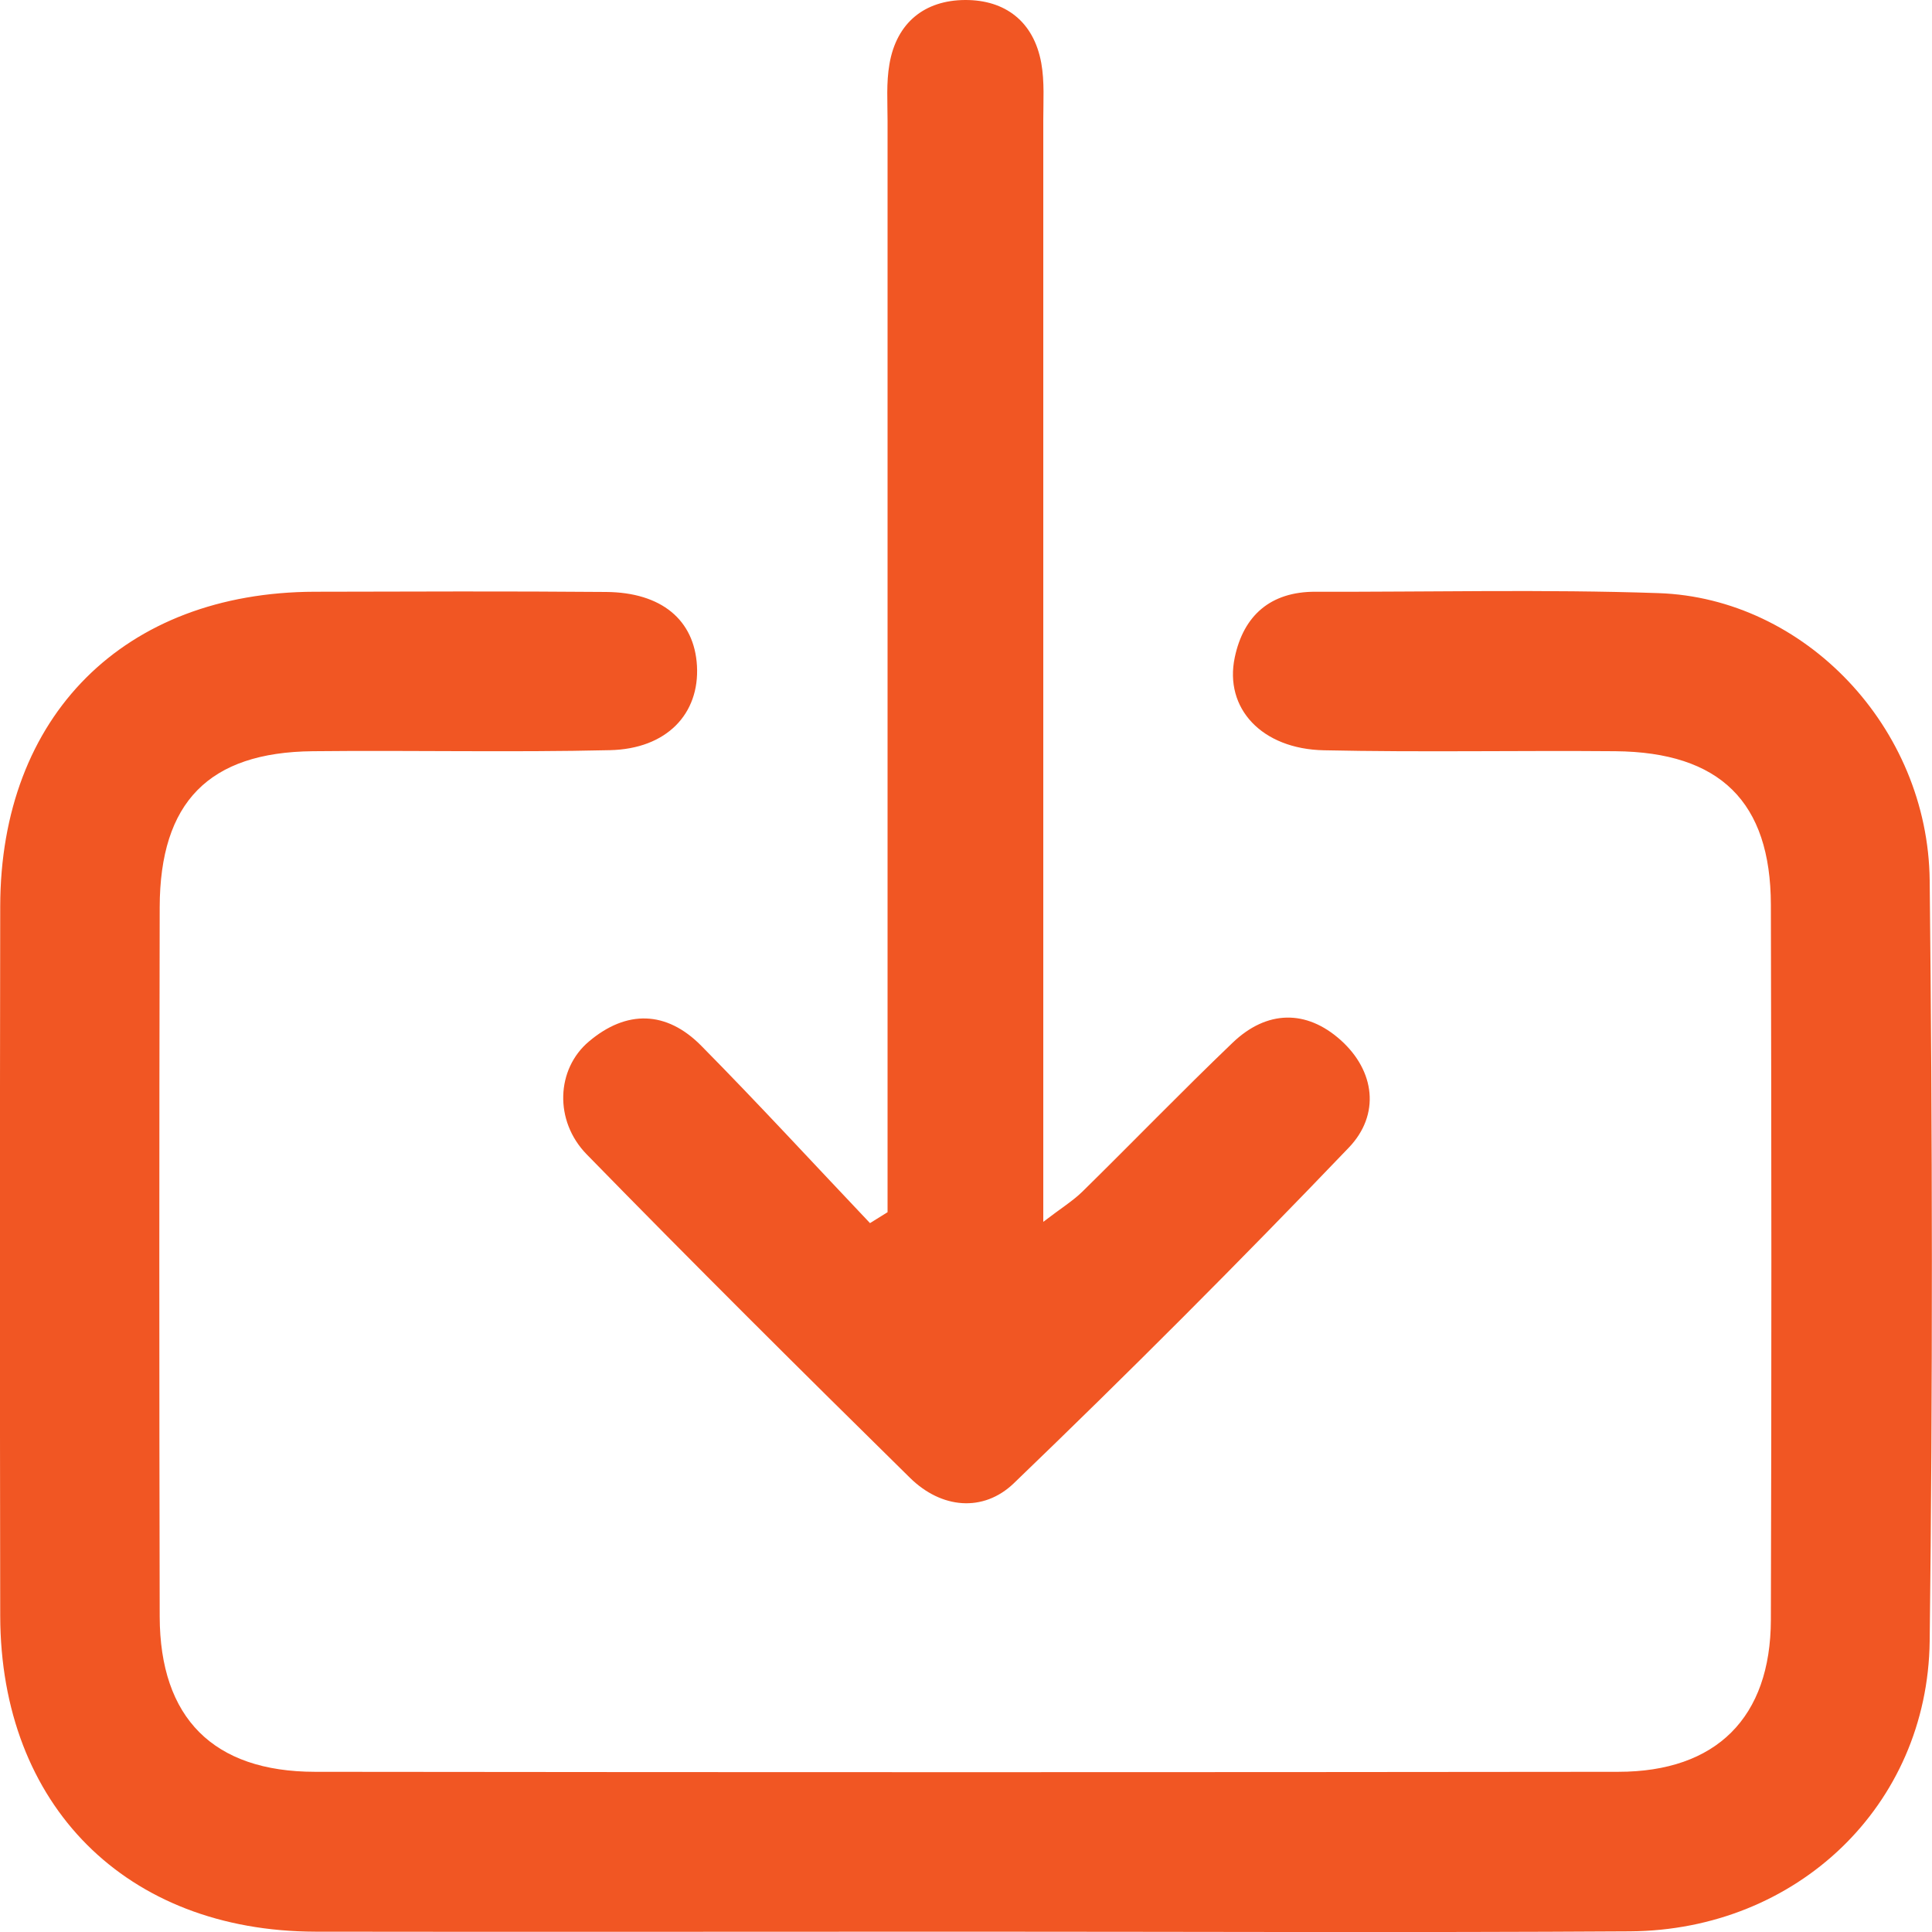<svg width="35" height="35" viewBox="0 0 35 35" fill="none" xmlns="http://www.w3.org/2000/svg">
<path d="M17.519 34.994C13.583 34.994 9.649 35 5.713 34.994C2.285 34.986 0.01 32.707 0.004 29.272C-0.003 24.989 -0.003 20.704 0.004 16.421C0.008 12.967 2.248 10.73 5.701 10.72C7.462 10.716 9.223 10.709 10.981 10.724C11.985 10.732 12.578 11.232 12.626 12.059C12.676 12.932 12.078 13.567 11.05 13.59C9.256 13.632 7.46 13.59 5.665 13.609C3.784 13.628 2.897 14.532 2.893 16.436C2.884 20.718 2.884 25.003 2.893 29.286C2.897 31.123 3.865 32.096 5.705 32.098C13.575 32.107 21.445 32.107 29.315 32.098C31.093 32.098 32.077 31.115 32.081 29.345C32.094 25.026 32.092 20.708 32.081 16.39C32.077 14.525 31.159 13.626 29.263 13.609C27.502 13.594 25.741 13.63 23.982 13.592C22.86 13.569 22.174 12.834 22.369 11.909C22.529 11.149 23.017 10.718 23.83 10.72C25.901 10.726 27.975 10.674 30.044 10.745C32.695 10.834 34.927 13.176 34.958 15.948C35.008 20.541 35.014 25.139 34.958 29.732C34.92 32.713 32.55 34.967 29.529 34.988C25.525 35.013 21.522 34.994 17.517 34.994H17.519Z" fill="#F15623"/>
<path d="M16.079 21.96V20.848C16.079 14.63 16.079 8.414 16.079 2.196C16.079 1.85 16.054 1.498 16.113 1.162C16.241 0.408 16.754 0.004 17.482 3.25544e-05C18.211 -0.004 18.729 0.392 18.864 1.144C18.924 1.479 18.9 1.831 18.9 2.177C18.9 8.395 18.9 14.611 18.9 20.829V22.135C19.22 21.889 19.434 21.758 19.609 21.587C20.521 20.691 21.408 19.773 22.33 18.89C22.948 18.298 23.664 18.285 24.286 18.841C24.913 19.402 25.005 20.194 24.436 20.789C22.455 22.858 20.429 24.887 18.365 26.872C17.813 27.401 17.055 27.332 16.487 26.774C14.518 24.837 12.559 22.889 10.63 20.914C10.033 20.304 10.078 19.366 10.667 18.869C11.35 18.29 12.074 18.308 12.703 18.944C13.742 19.996 14.743 21.085 15.761 22.158C15.867 22.091 15.973 22.027 16.079 21.96Z" fill="#F15623"/>
</svg>

